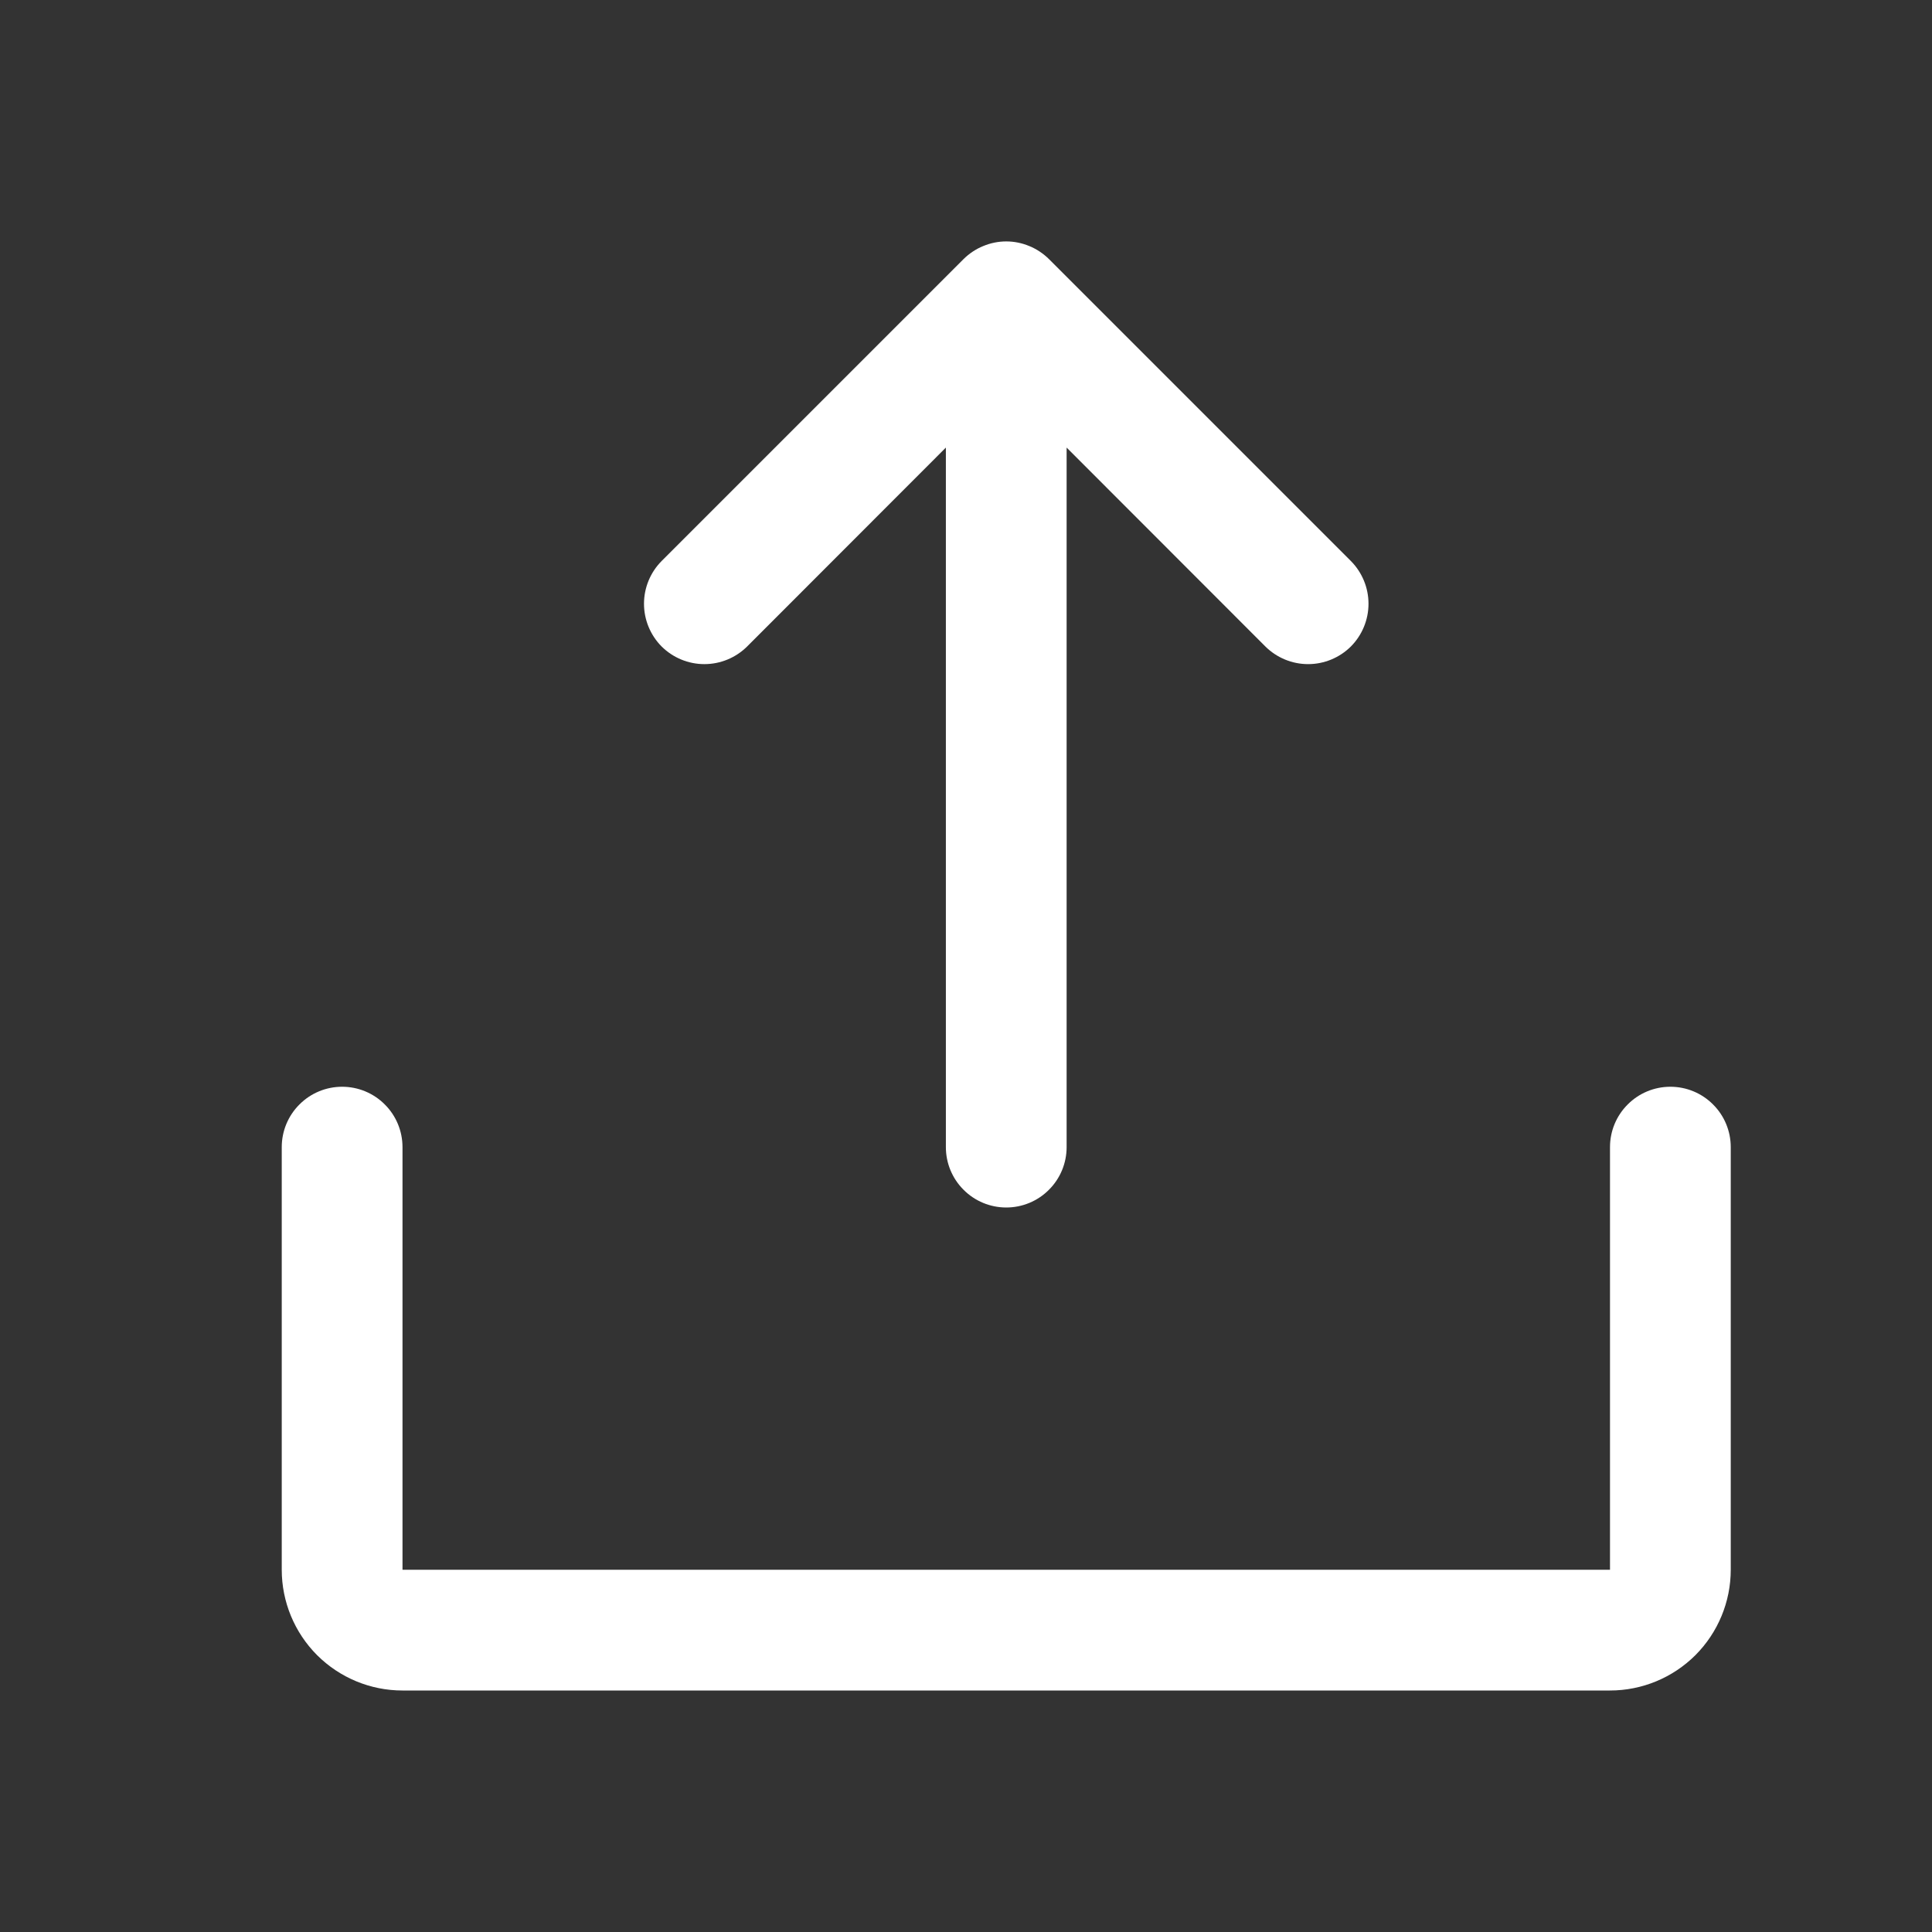 <svg preserveAspectRatio="xMidYMid meet" viewBox="0 0 24 24" fill="none" xmlns="http://www.w3.org/2000/svg">
    <rect x="0" y="0" width="24" height="24" fill="#333333" stroke="none"/>
    <path d="M21.5 14.25V19.5C21.5 19.898 21.342 20.279 21.061 20.561C20.779 20.842 20.398 21 20 21H5C4.602 21 4.221 20.842 3.939 20.561C3.658 20.279 3.5 19.898 3.5 19.5V14.25C3.5 14.051 3.579 13.86 3.72 13.72C3.86 13.579 4.051 13.5 4.25 13.5C4.449 13.5 4.64 13.579 4.78 13.72C4.921 13.86 5 14.051 5 14.25V19.5H20V14.25C20 14.051 20.079 13.86 20.22 13.72C20.36 13.579 20.551 13.5 20.75 13.5C20.949 13.5 21.14 13.579 21.28 13.72C21.421 13.86 21.5 14.051 21.5 14.25ZM9.281 8.031L11.75 5.56V14.25C11.75 14.449 11.829 14.64 11.97 14.78C12.11 14.921 12.301 15 12.5 15C12.699 15 12.89 14.921 13.03 14.78C13.171 14.64 13.25 14.449 13.25 14.25V5.56L15.719 8.031C15.86 8.171 16.051 8.25 16.25 8.25C16.449 8.25 16.64 8.171 16.781 8.031C16.921 7.89 17 7.699 17 7.5C17 7.301 16.921 7.11 16.781 6.969L13.031 3.219C12.961 3.15 12.878 3.094 12.787 3.057C12.696 3.019 12.599 2.999 12.5 2.999C12.401 2.999 12.304 3.019 12.213 3.057C12.122 3.094 12.039 3.15 11.969 3.219L8.219 6.969C8.079 7.11 8 7.301 8 7.5C8 7.699 8.079 7.89 8.219 8.031C8.36 8.171 8.551 8.25 8.75 8.25C8.949 8.25 9.14 8.171 9.281 8.031Z"
          fill="white"/>
</svg>
